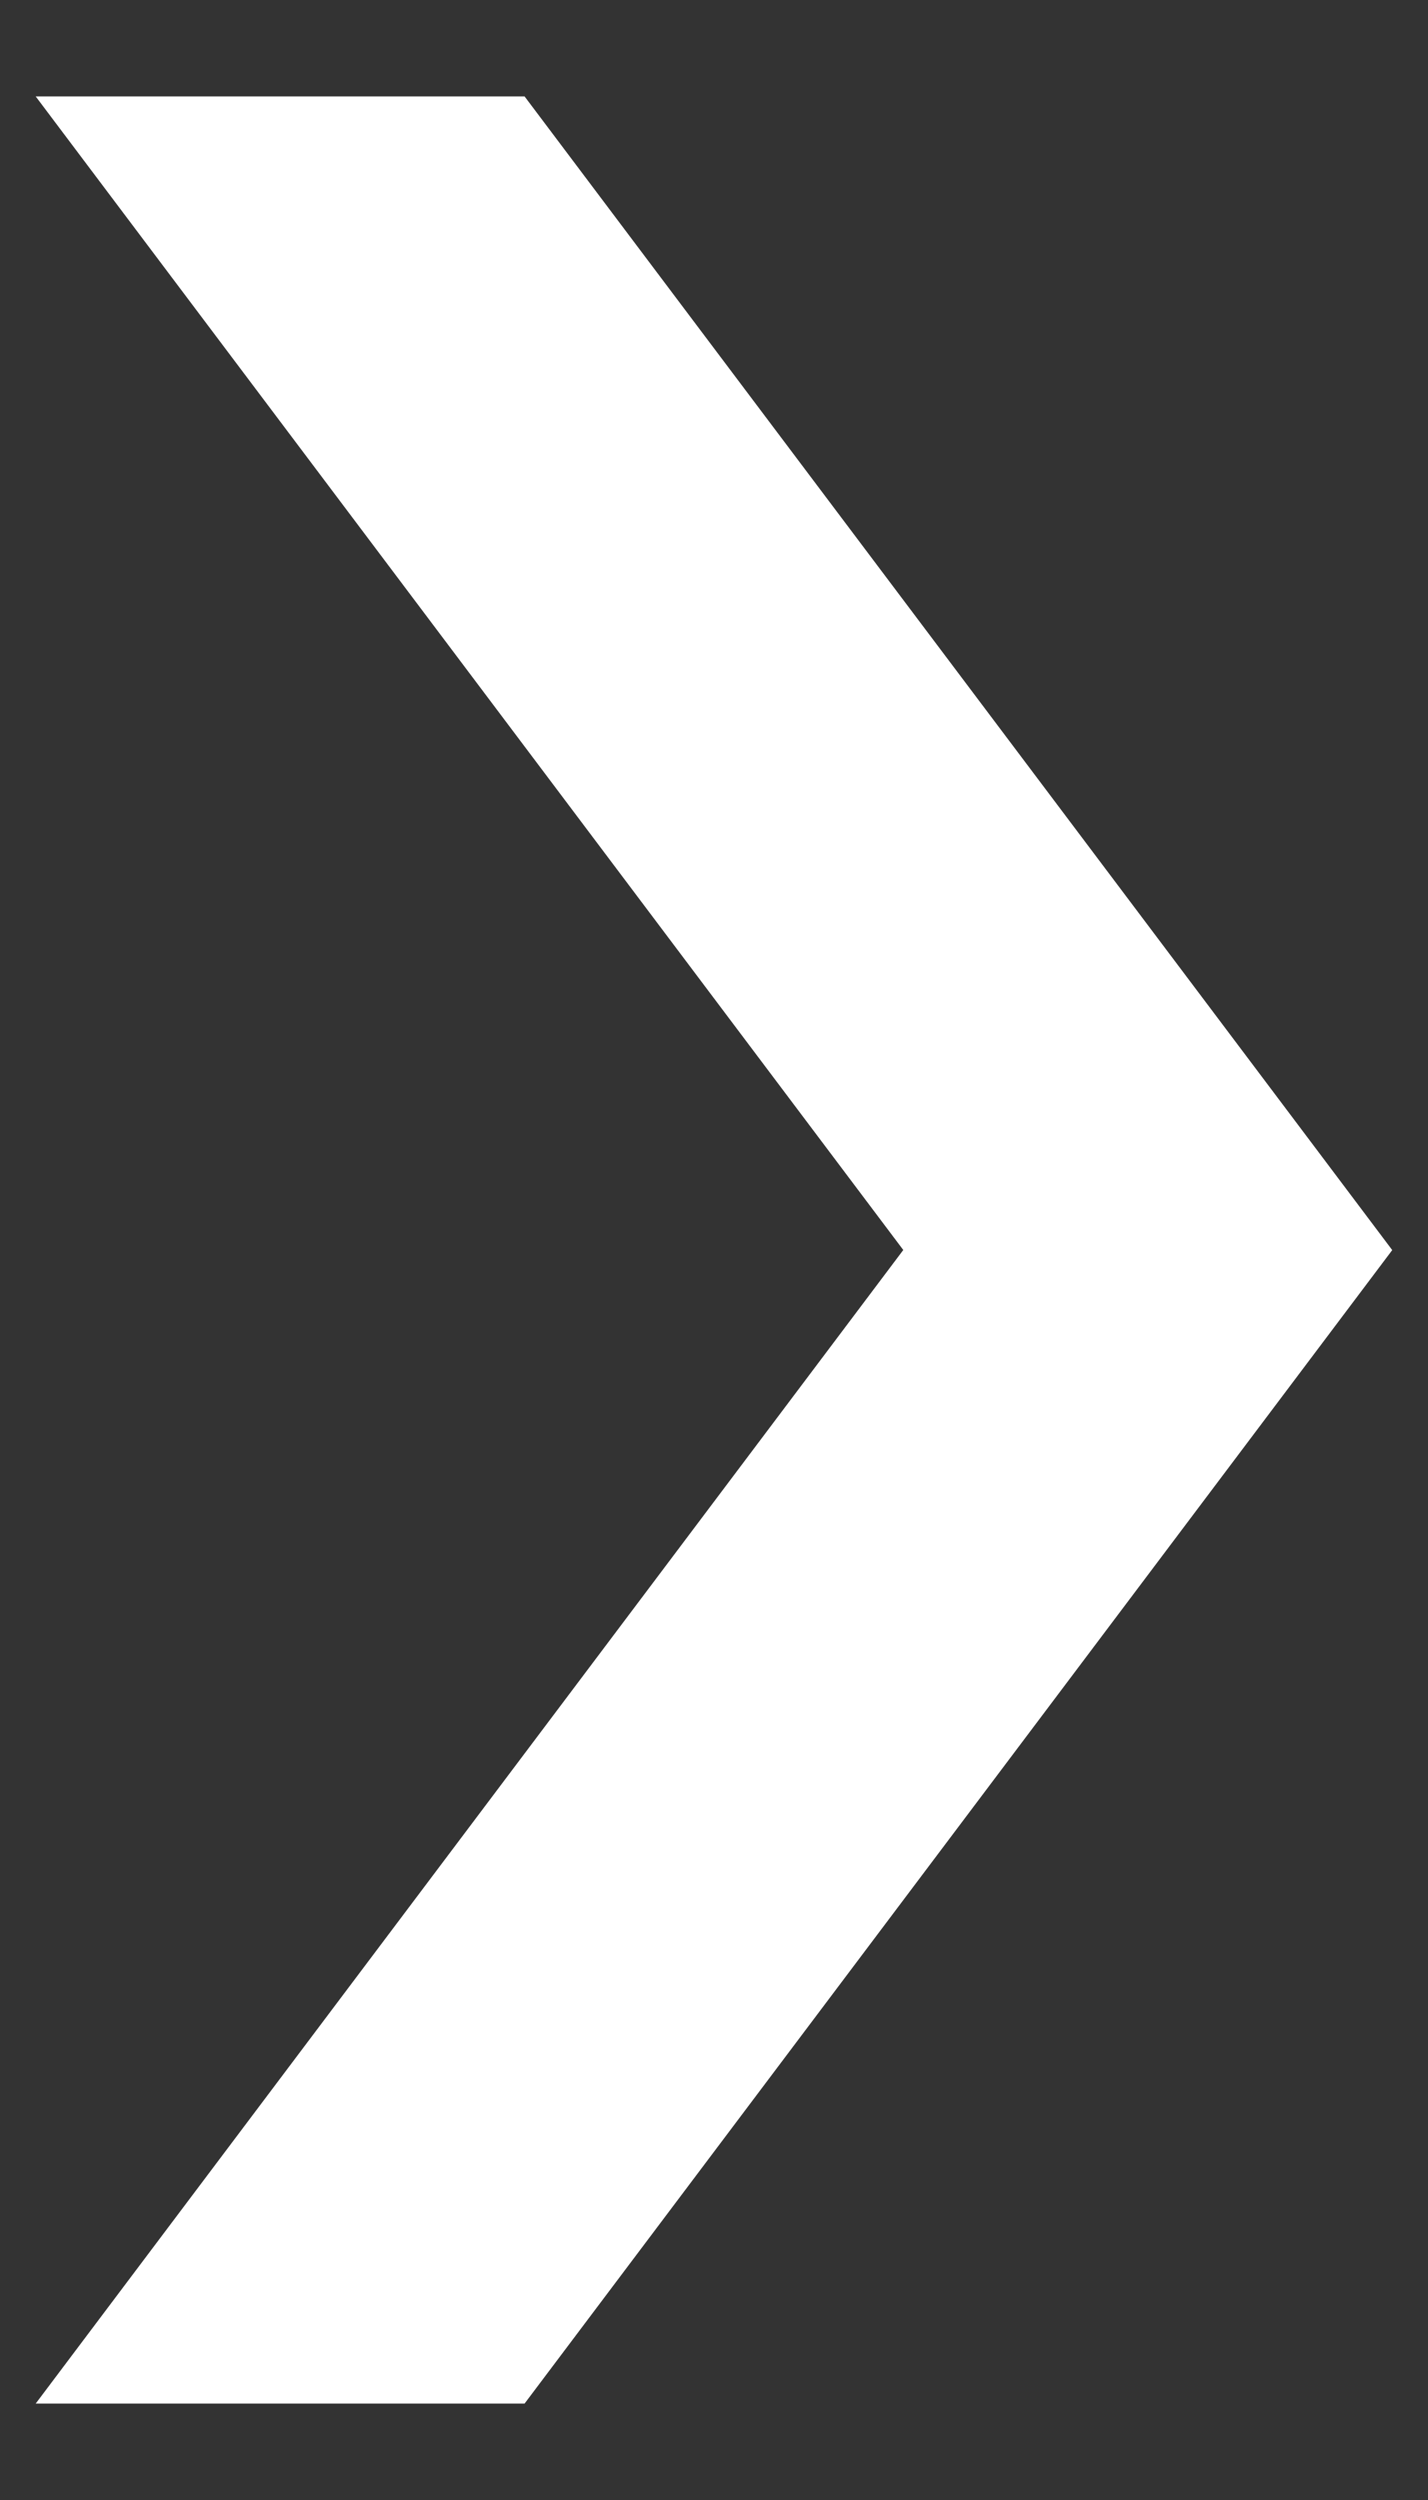 <?xml version="1.0" encoding="UTF-8" standalone="no"?><!DOCTYPE svg PUBLIC "-//W3C//DTD SVG 1.1//EN" "http://www.w3.org/Graphics/SVG/1.1/DTD/svg11.dtd"><svg width="100%" height="100%" viewBox="0 0 20 35" version="1.1" xmlns="http://www.w3.org/2000/svg" xmlns:xlink="http://www.w3.org/1999/xlink" xml:space="preserve" xmlns:serif="http://www.serif.com/" style="fill-rule:evenodd;clip-rule:evenodd;stroke-linejoin:round;stroke-miterlimit:2;"><rect x="0" y="0" width="20" height="35" fill="#333333" stroke="none"/><path id="drop_arrow" d="M19.5,17.5l-12.153,16.15l-6.847,0l12.151,-16.15l-12.151,-16.15l6.847,0l12.151,16.15l0.002,0Z" style="fill:#fff;fill-rule:nonzero;"/></svg>